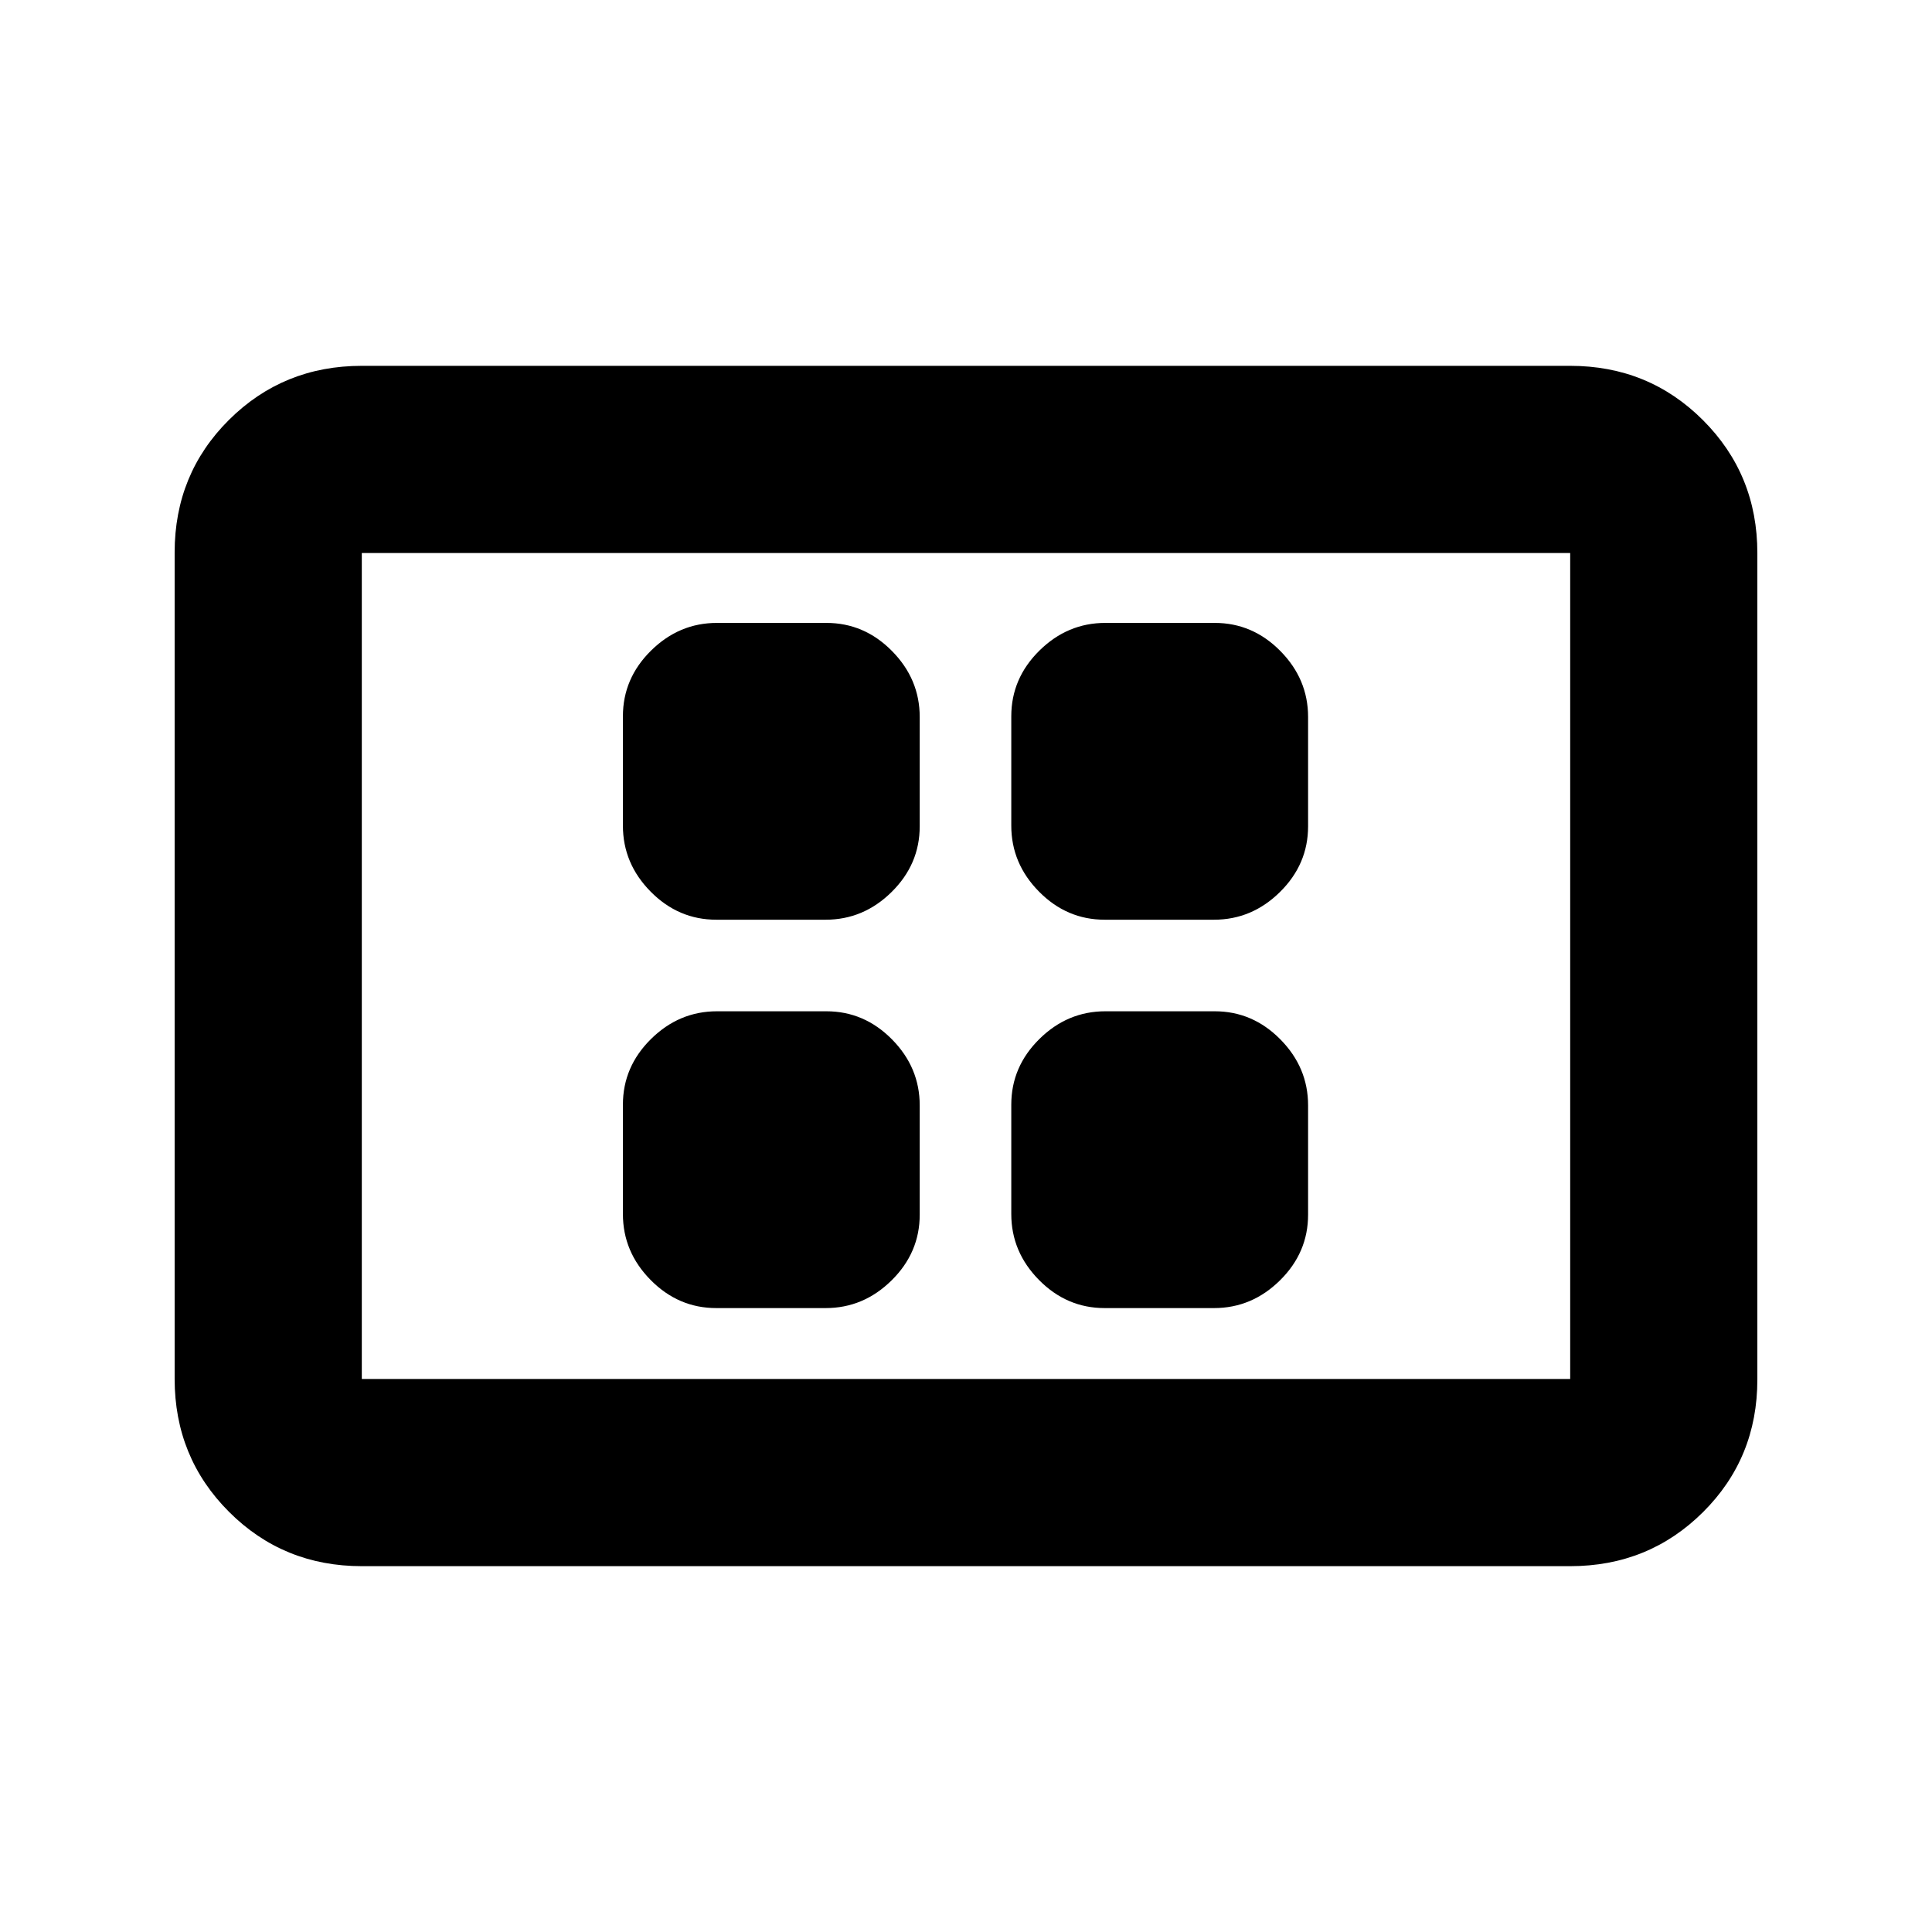 <svg xmlns="http://www.w3.org/2000/svg" height="20" viewBox="0 -960 960 960" width="20"><path d="M355.93-310.02h54.31q18.85 0 32.8-13.78Q457-337.58 457-356.43v-54.31q0-18.85-13.78-32.8-13.78-13.96-32.63-13.96h-54.31q-18.85 0-32.8 13.78-13.96 13.78-13.96 32.63v54.31q0 18.85 13.78 32.8 13.78 13.96 32.63 13.96Zm0-192.98h54.31q18.85 0 32.8-13.78Q457-530.56 457-549.41v-54.31q0-18.85-13.78-32.8-13.78-13.96-32.63-13.96h-54.31q-18.85 0-32.8 13.78-13.96 13.78-13.96 32.63v54.31q0 18.85 13.78 32.8Q337.08-503 355.93-503Zm192.98 192.98h54.31q18.85 0 32.8-13.78 13.96-13.78 13.96-32.63v-54.31q0-18.85-13.78-32.8-13.78-13.96-32.63-13.96h-54.31q-18.85 0-32.8 13.78-13.96 13.78-13.96 32.63v54.31q0 18.85 13.78 32.8 13.78 13.96 32.63 13.96Zm0-192.98h54.31q18.85 0 32.8-13.78 13.96-13.78 13.96-32.63v-54.31q0-18.85-13.78-32.8-13.78-13.96-32.63-13.96h-54.31q-18.85 0-32.8 13.78-13.96 13.78-13.96 32.63v54.31q0 18.85 13.78 32.8Q530.06-503 548.91-503ZM179.78-181.78q-39 0-66-27.01t-27-66.03V-685.5q0-39.02 27-65.87t66-26.85h600.44q39 0 66 27.01t27 66.03v410.68q0 39.02-27 65.87t-66 26.85H179.78Zm0-93h600.44v-410.44H179.78v410.44Zm0 0v-410.44 410.44Z"/></svg>
